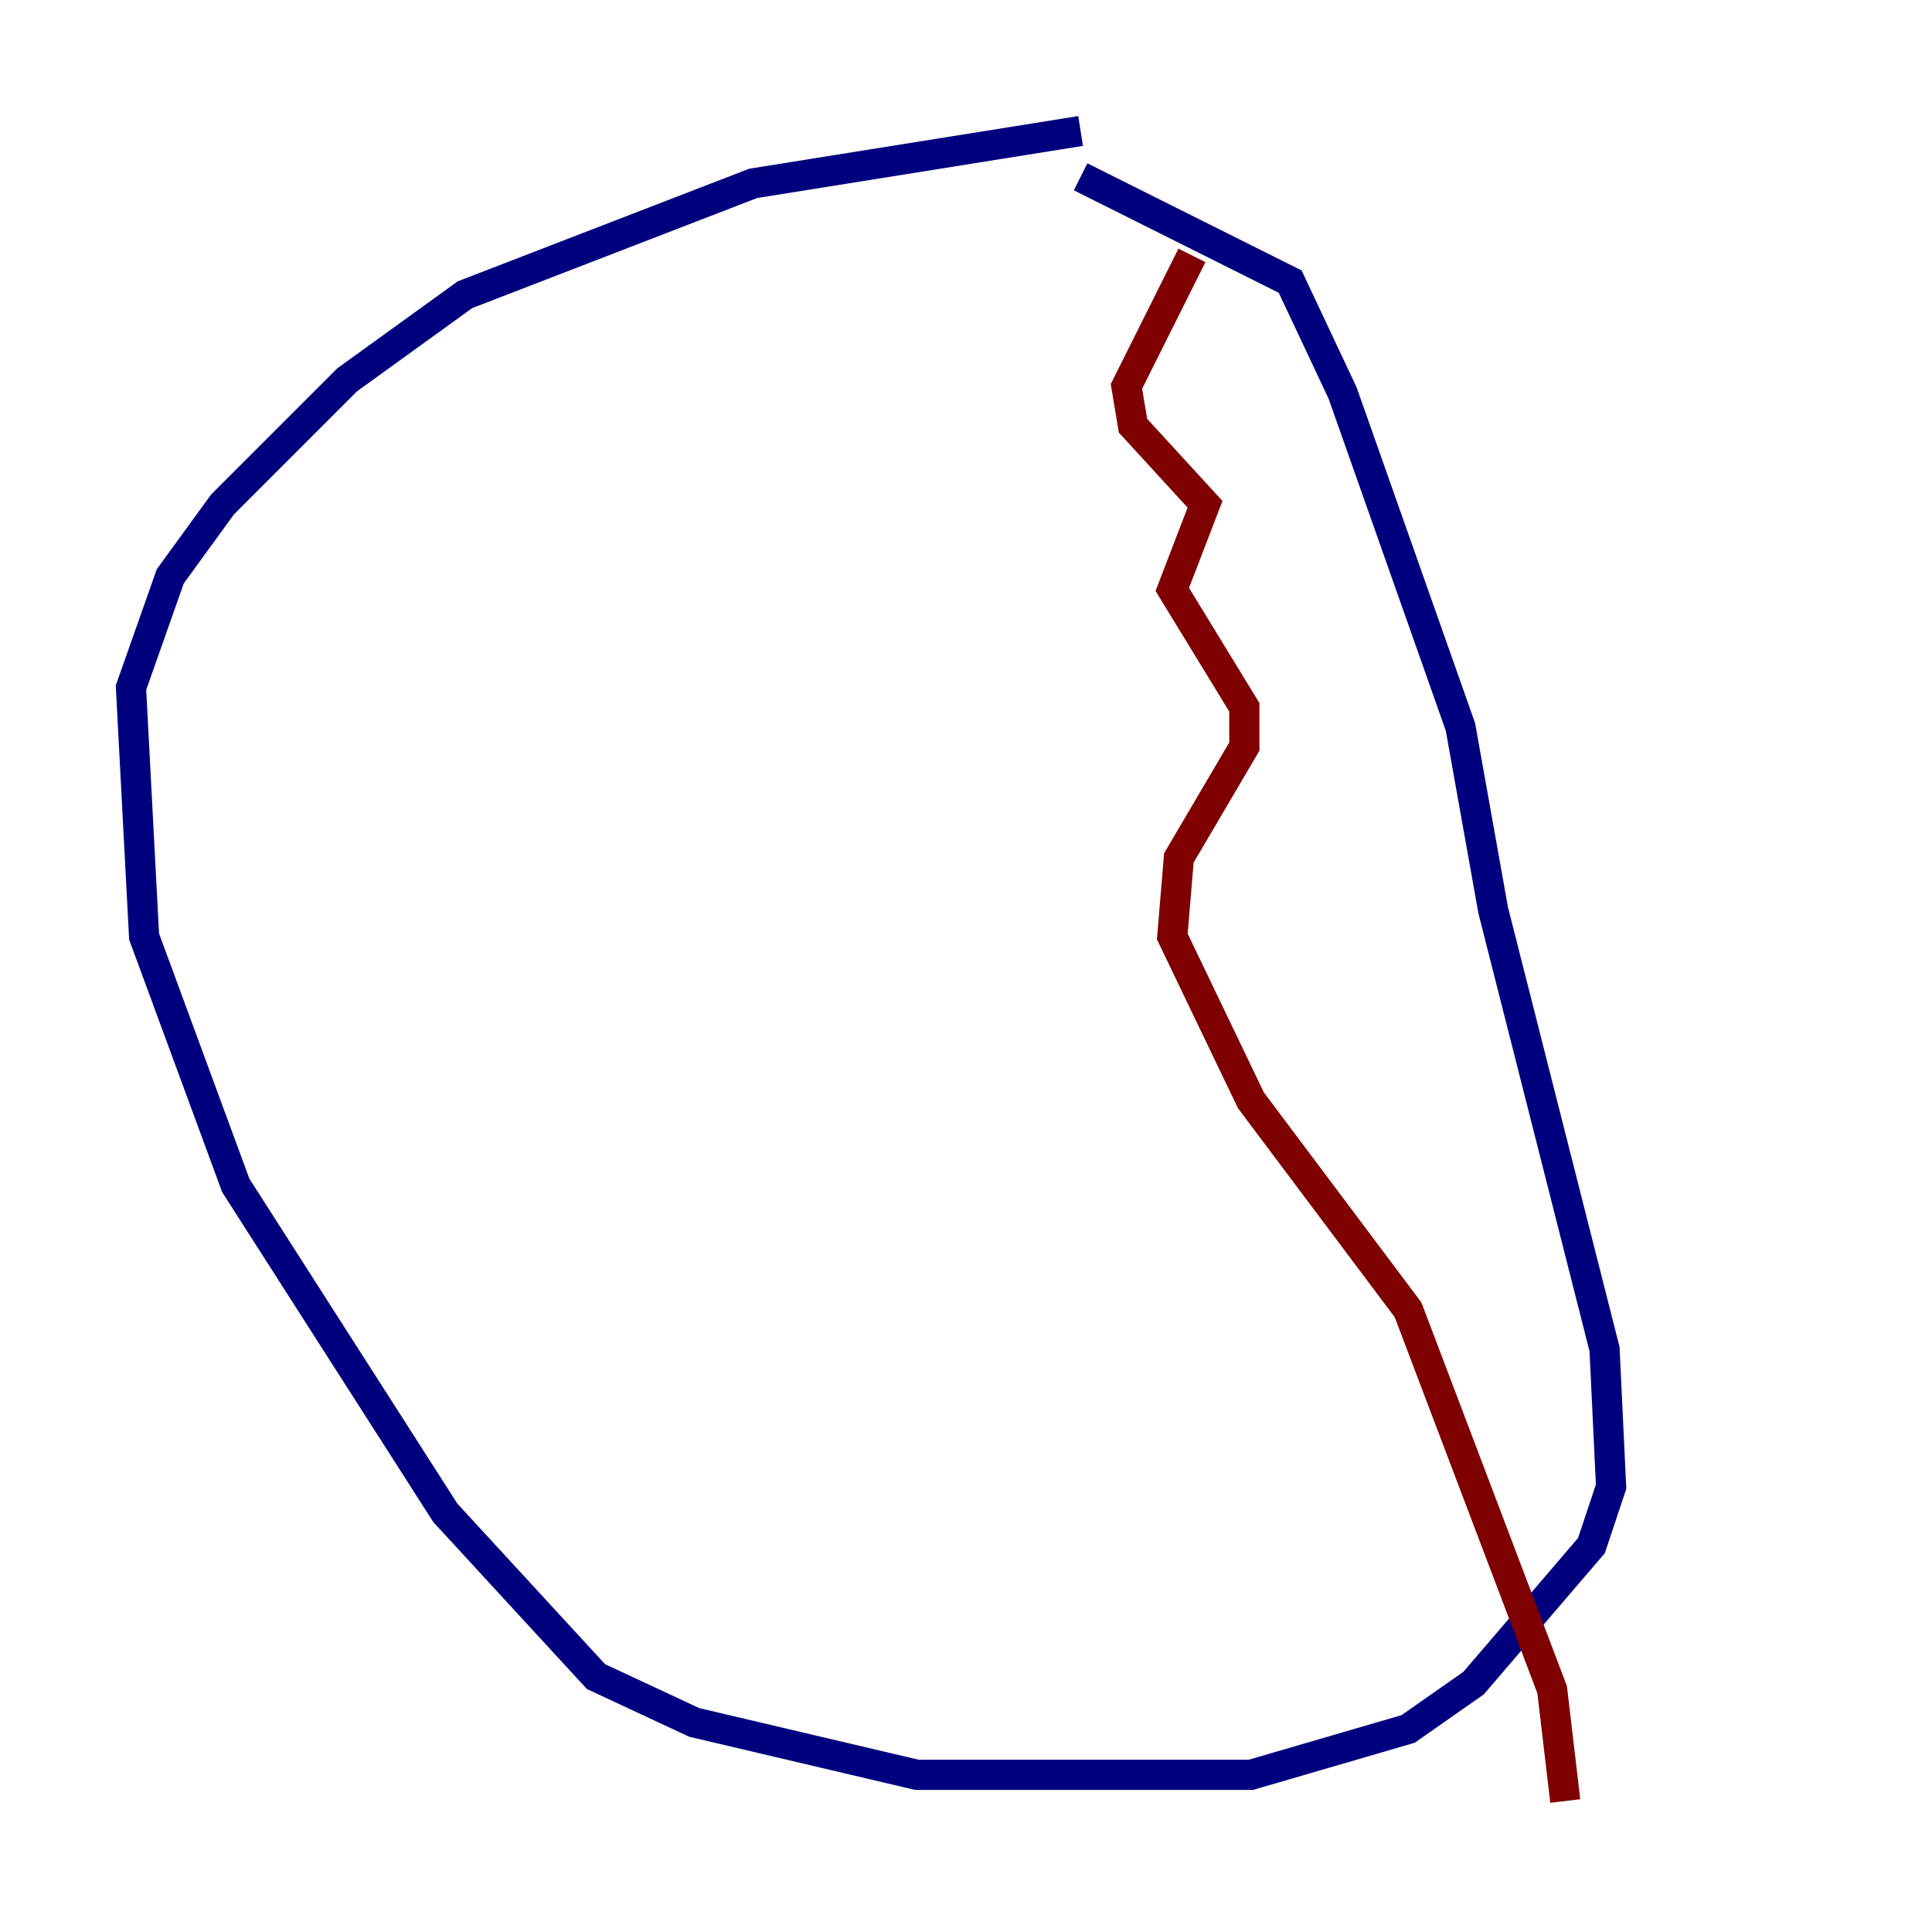 <?xml version="1.0" encoding="utf-8" ?>
<svg baseProfile="tiny" height="128" version="1.2" viewBox="0,0,128,128" width="128" xmlns="http://www.w3.org/2000/svg" xmlns:ev="http://www.w3.org/2001/xml-events" xmlns:xlink="http://www.w3.org/1999/xlink"><defs /><polyline fill="none" points="71.593,8.678 49.898,12.149 30.807,19.525 22.997,25.166 14.752,33.41 11.281,38.183 8.678,45.559 9.546,62.047 15.62,78.536 29.505,100.231 39.485,111.078 45.993,114.115 60.746,117.586 82.875,117.586 93.288,114.549 97.627,111.512 105.437,102.4 106.739,98.495 106.305,89.383 98.929,60.312 96.759,48.163 88.949,26.034 85.478,18.658 71.593,11.715" stroke="#00007f" stroke-width="2" /><polyline fill="none" points="78.969,16.922 74.63,25.6 75.064,28.203 79.837,33.41 77.668,39.051 82.441,46.861 82.441,49.464 78.102,56.841 77.668,62.047 82.875,72.895 93.288,86.78 102.834,111.946 103.702,119.322" stroke="#7f0000" stroke-width="2" /></svg>